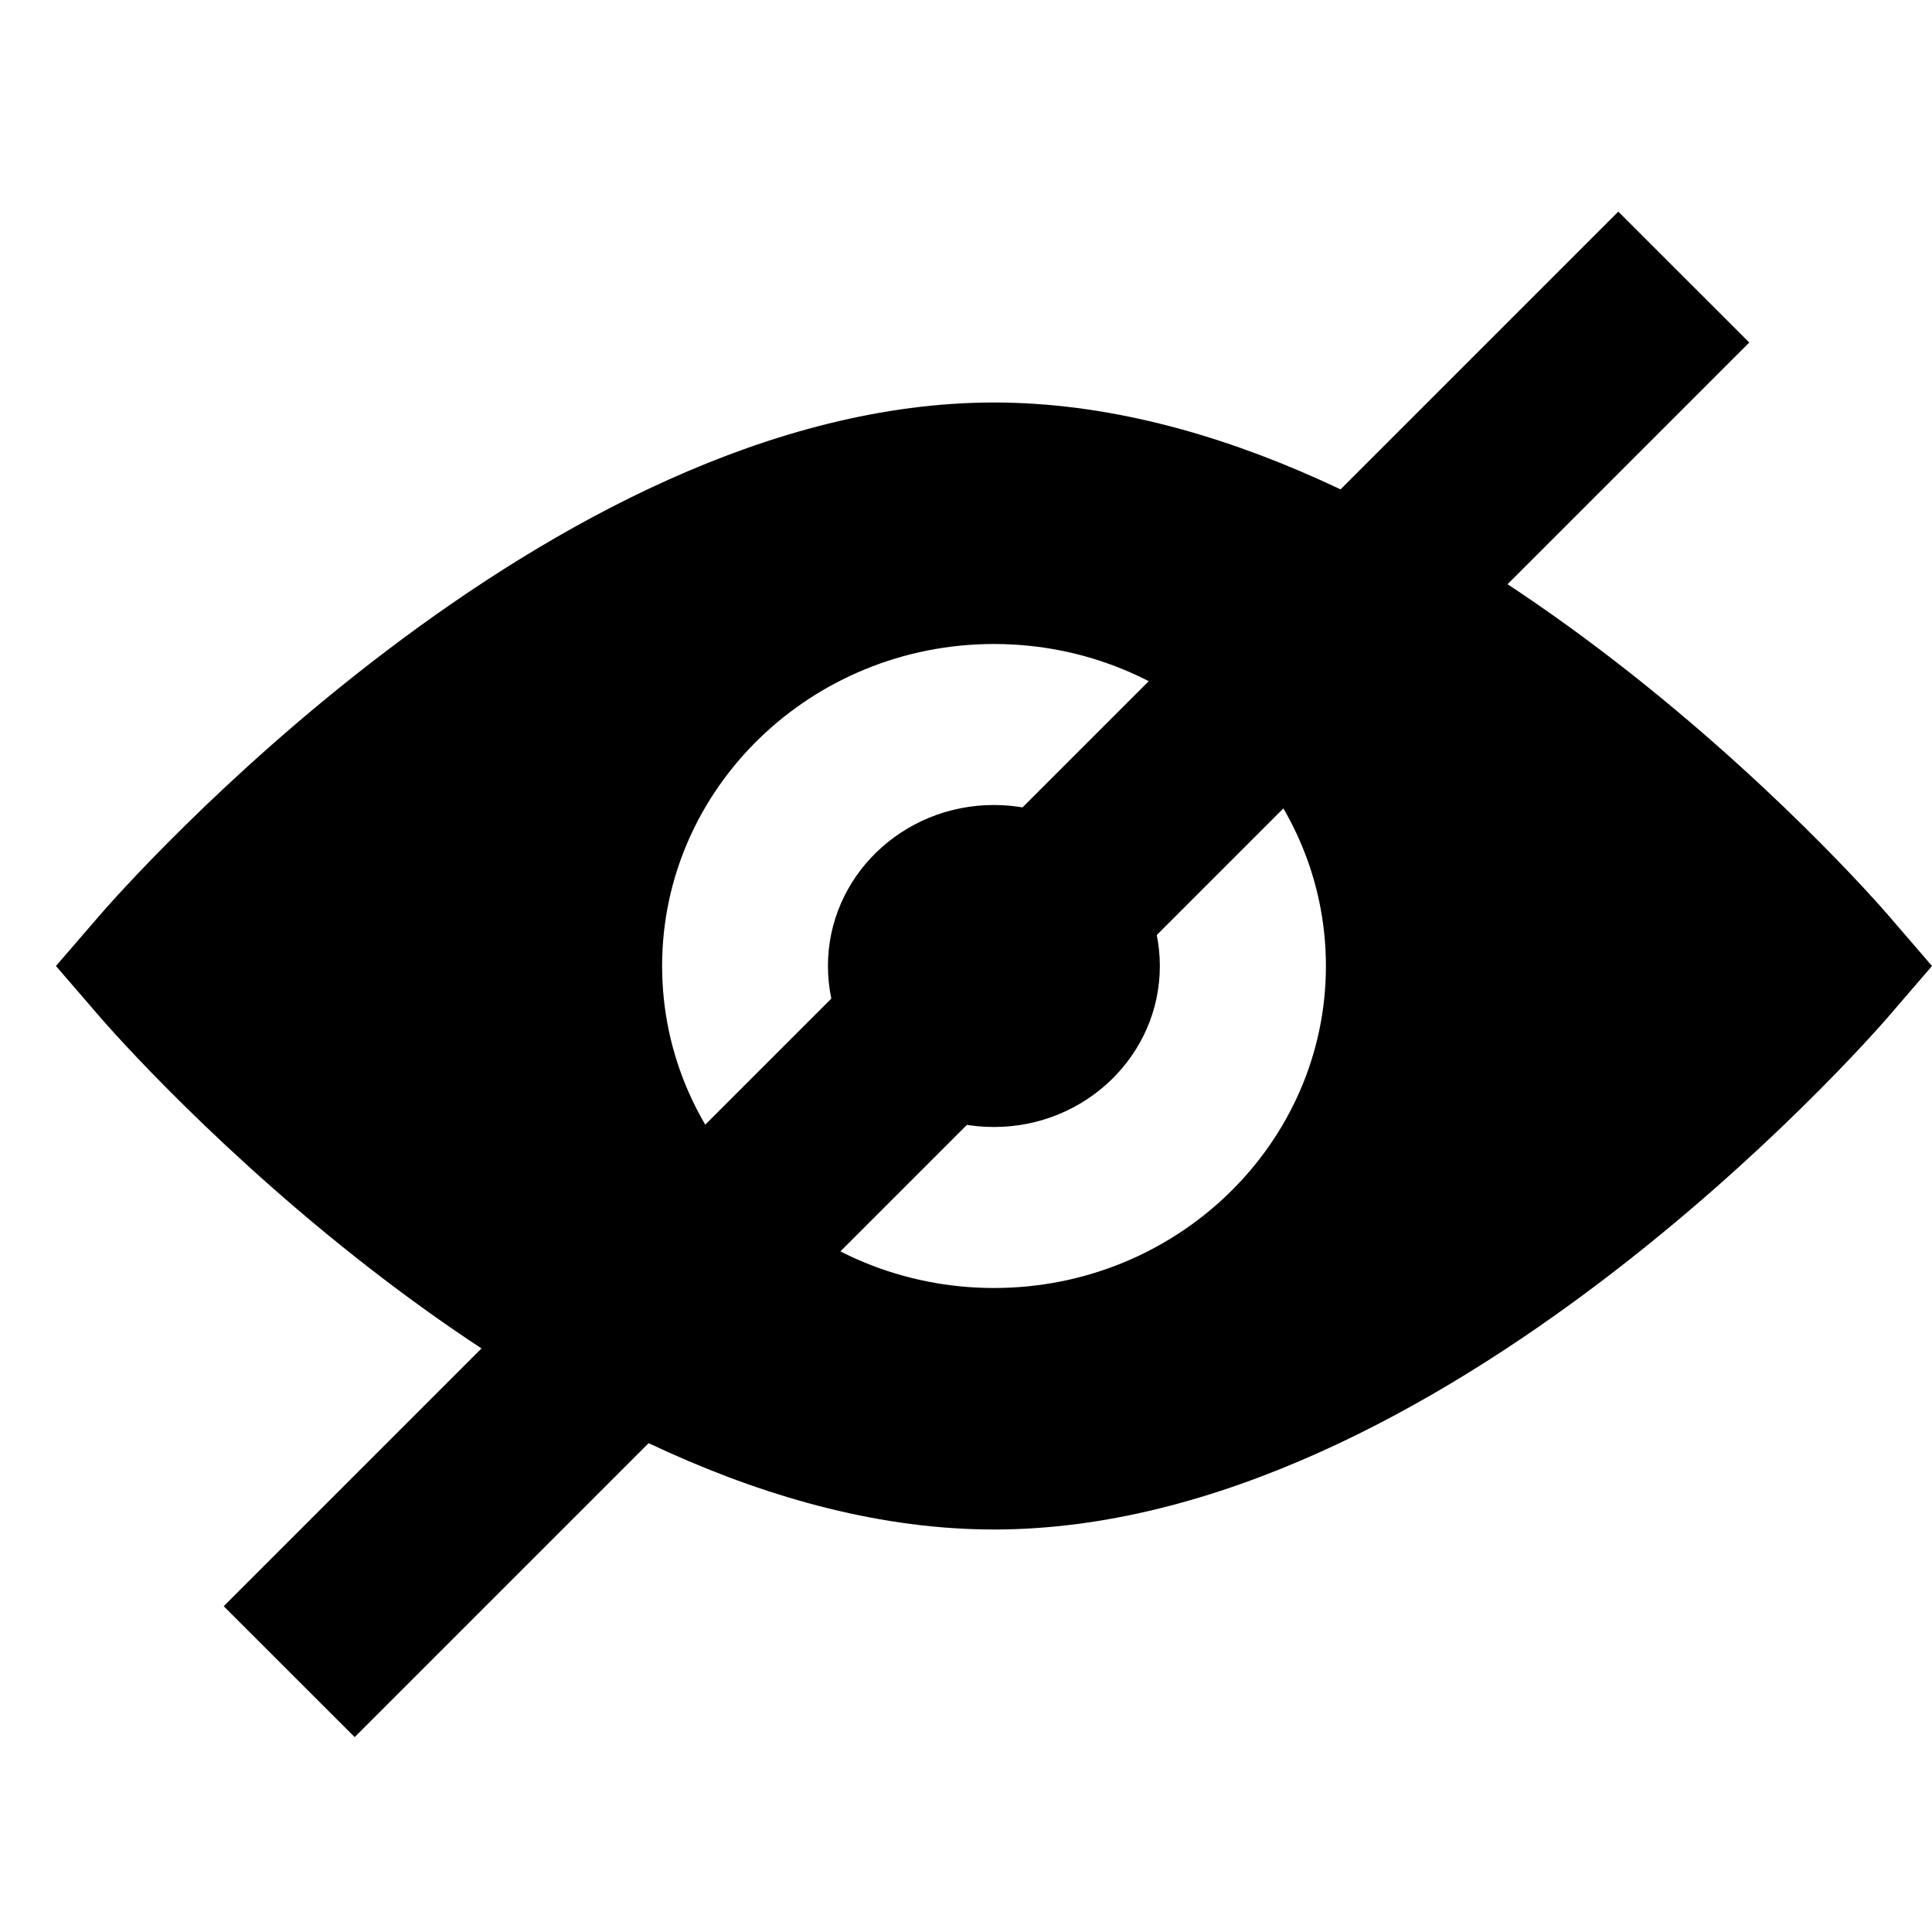<svg viewBox="0 0 24 24" xmlns="http://www.w3.org/2000/svg">
<g fill="currentColor">
<path d="M23.446,11.357C23.221,11.098 17.888,5 12.348,5C6.808,5 1.475,11.098 1.25,11.357L0.695,12L1.25,12.643C1.475,12.902 6.808,19 12.348,19C17.888,19 23.221,12.902 23.446,12.643L24,12L23.446,11.357ZM12.348,16C10.074,16 8.225,14.206 8.225,12C8.225,9.794 10.074,8 12.348,8C14.621,8 16.471,9.794 16.471,12C16.471,14.206 14.621,16 12.348,16ZM12.347,14C13.485,14 14.408,13.105 14.408,12C14.408,10.895 13.485,10 12.347,10C11.208,10 10.285,10.895 10.285,12C10.285,13.105 11.208,14 12.347,14Z"/>
<path d="M20.103,2.629L2.779,19.953L4.406,21.579L21.73,4.255L20.103,2.629Z"/>
</g>
</svg>
